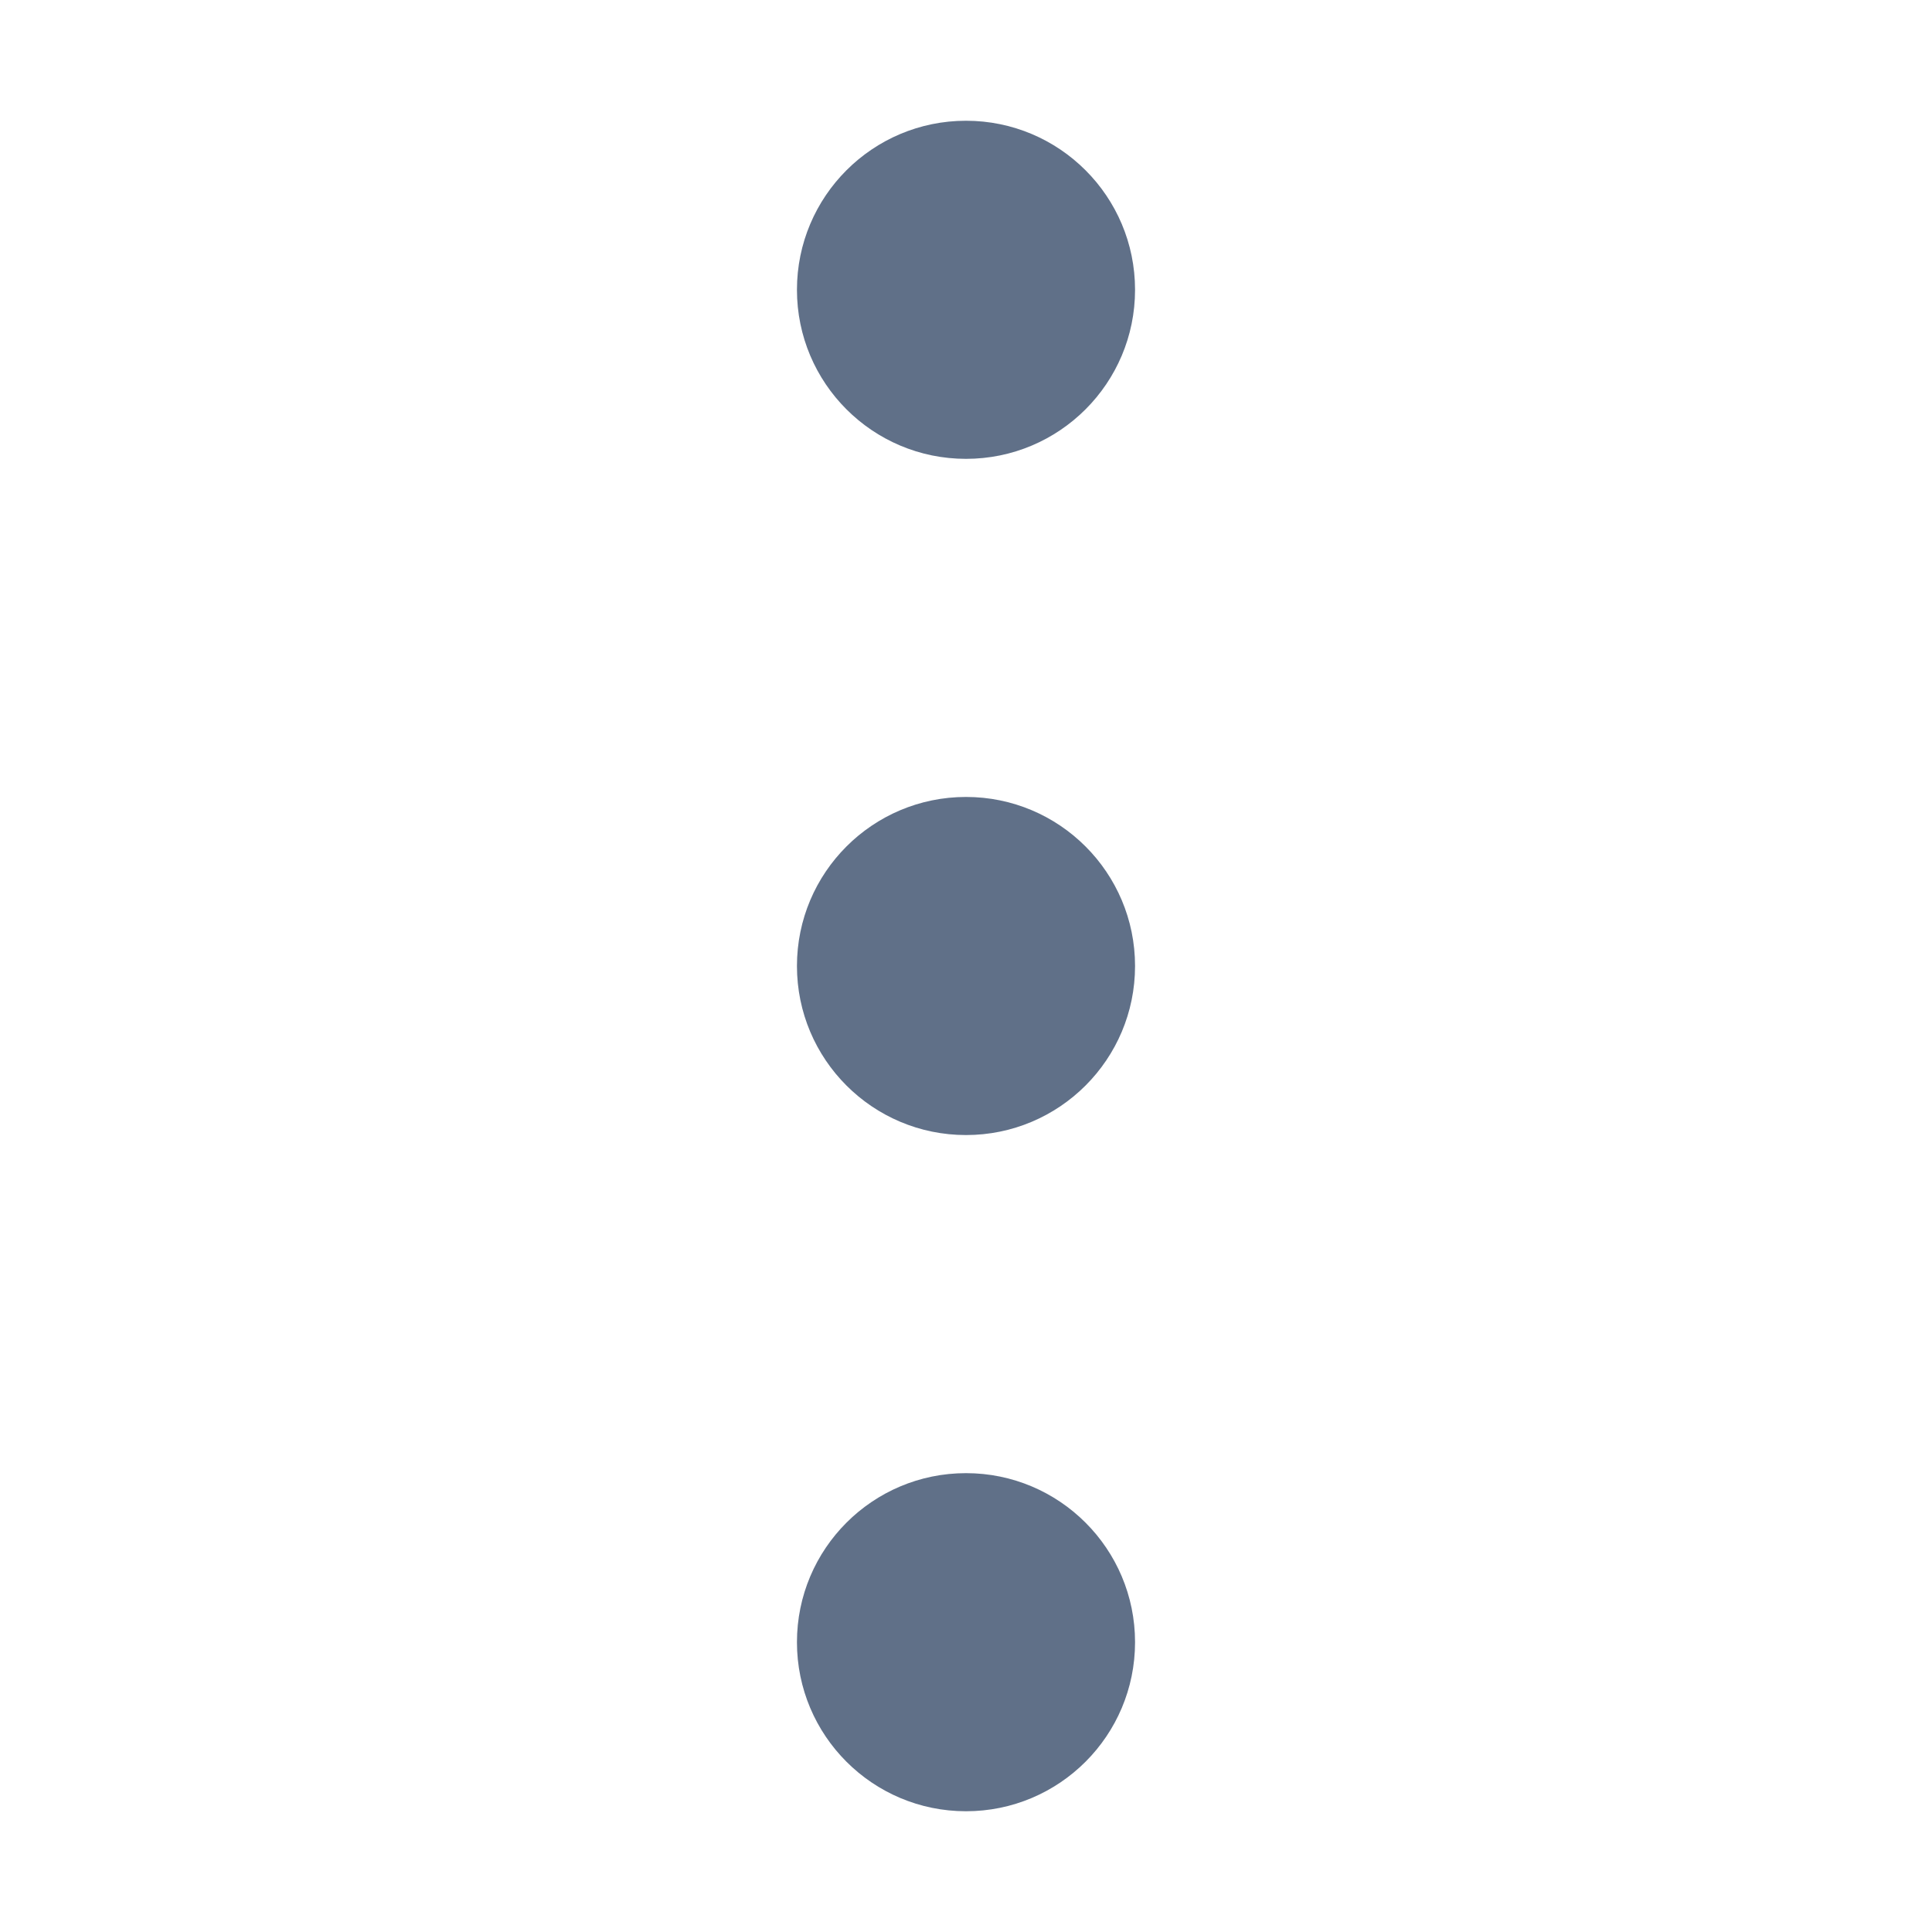<svg id="Layer_1" data-name="Layer 1" xmlns="http://www.w3.org/2000/svg" viewBox="0 0 24 24"><defs><style>.cls-1{fill:#607088;}</style></defs><circle class="cls-1" cx="12" cy="3.6" r="2.1"/><circle class="cls-1" cx="12" cy="12" r="2.1"/><circle class="cls-1" cx="12" cy="20.4" r="2.1"/></svg>